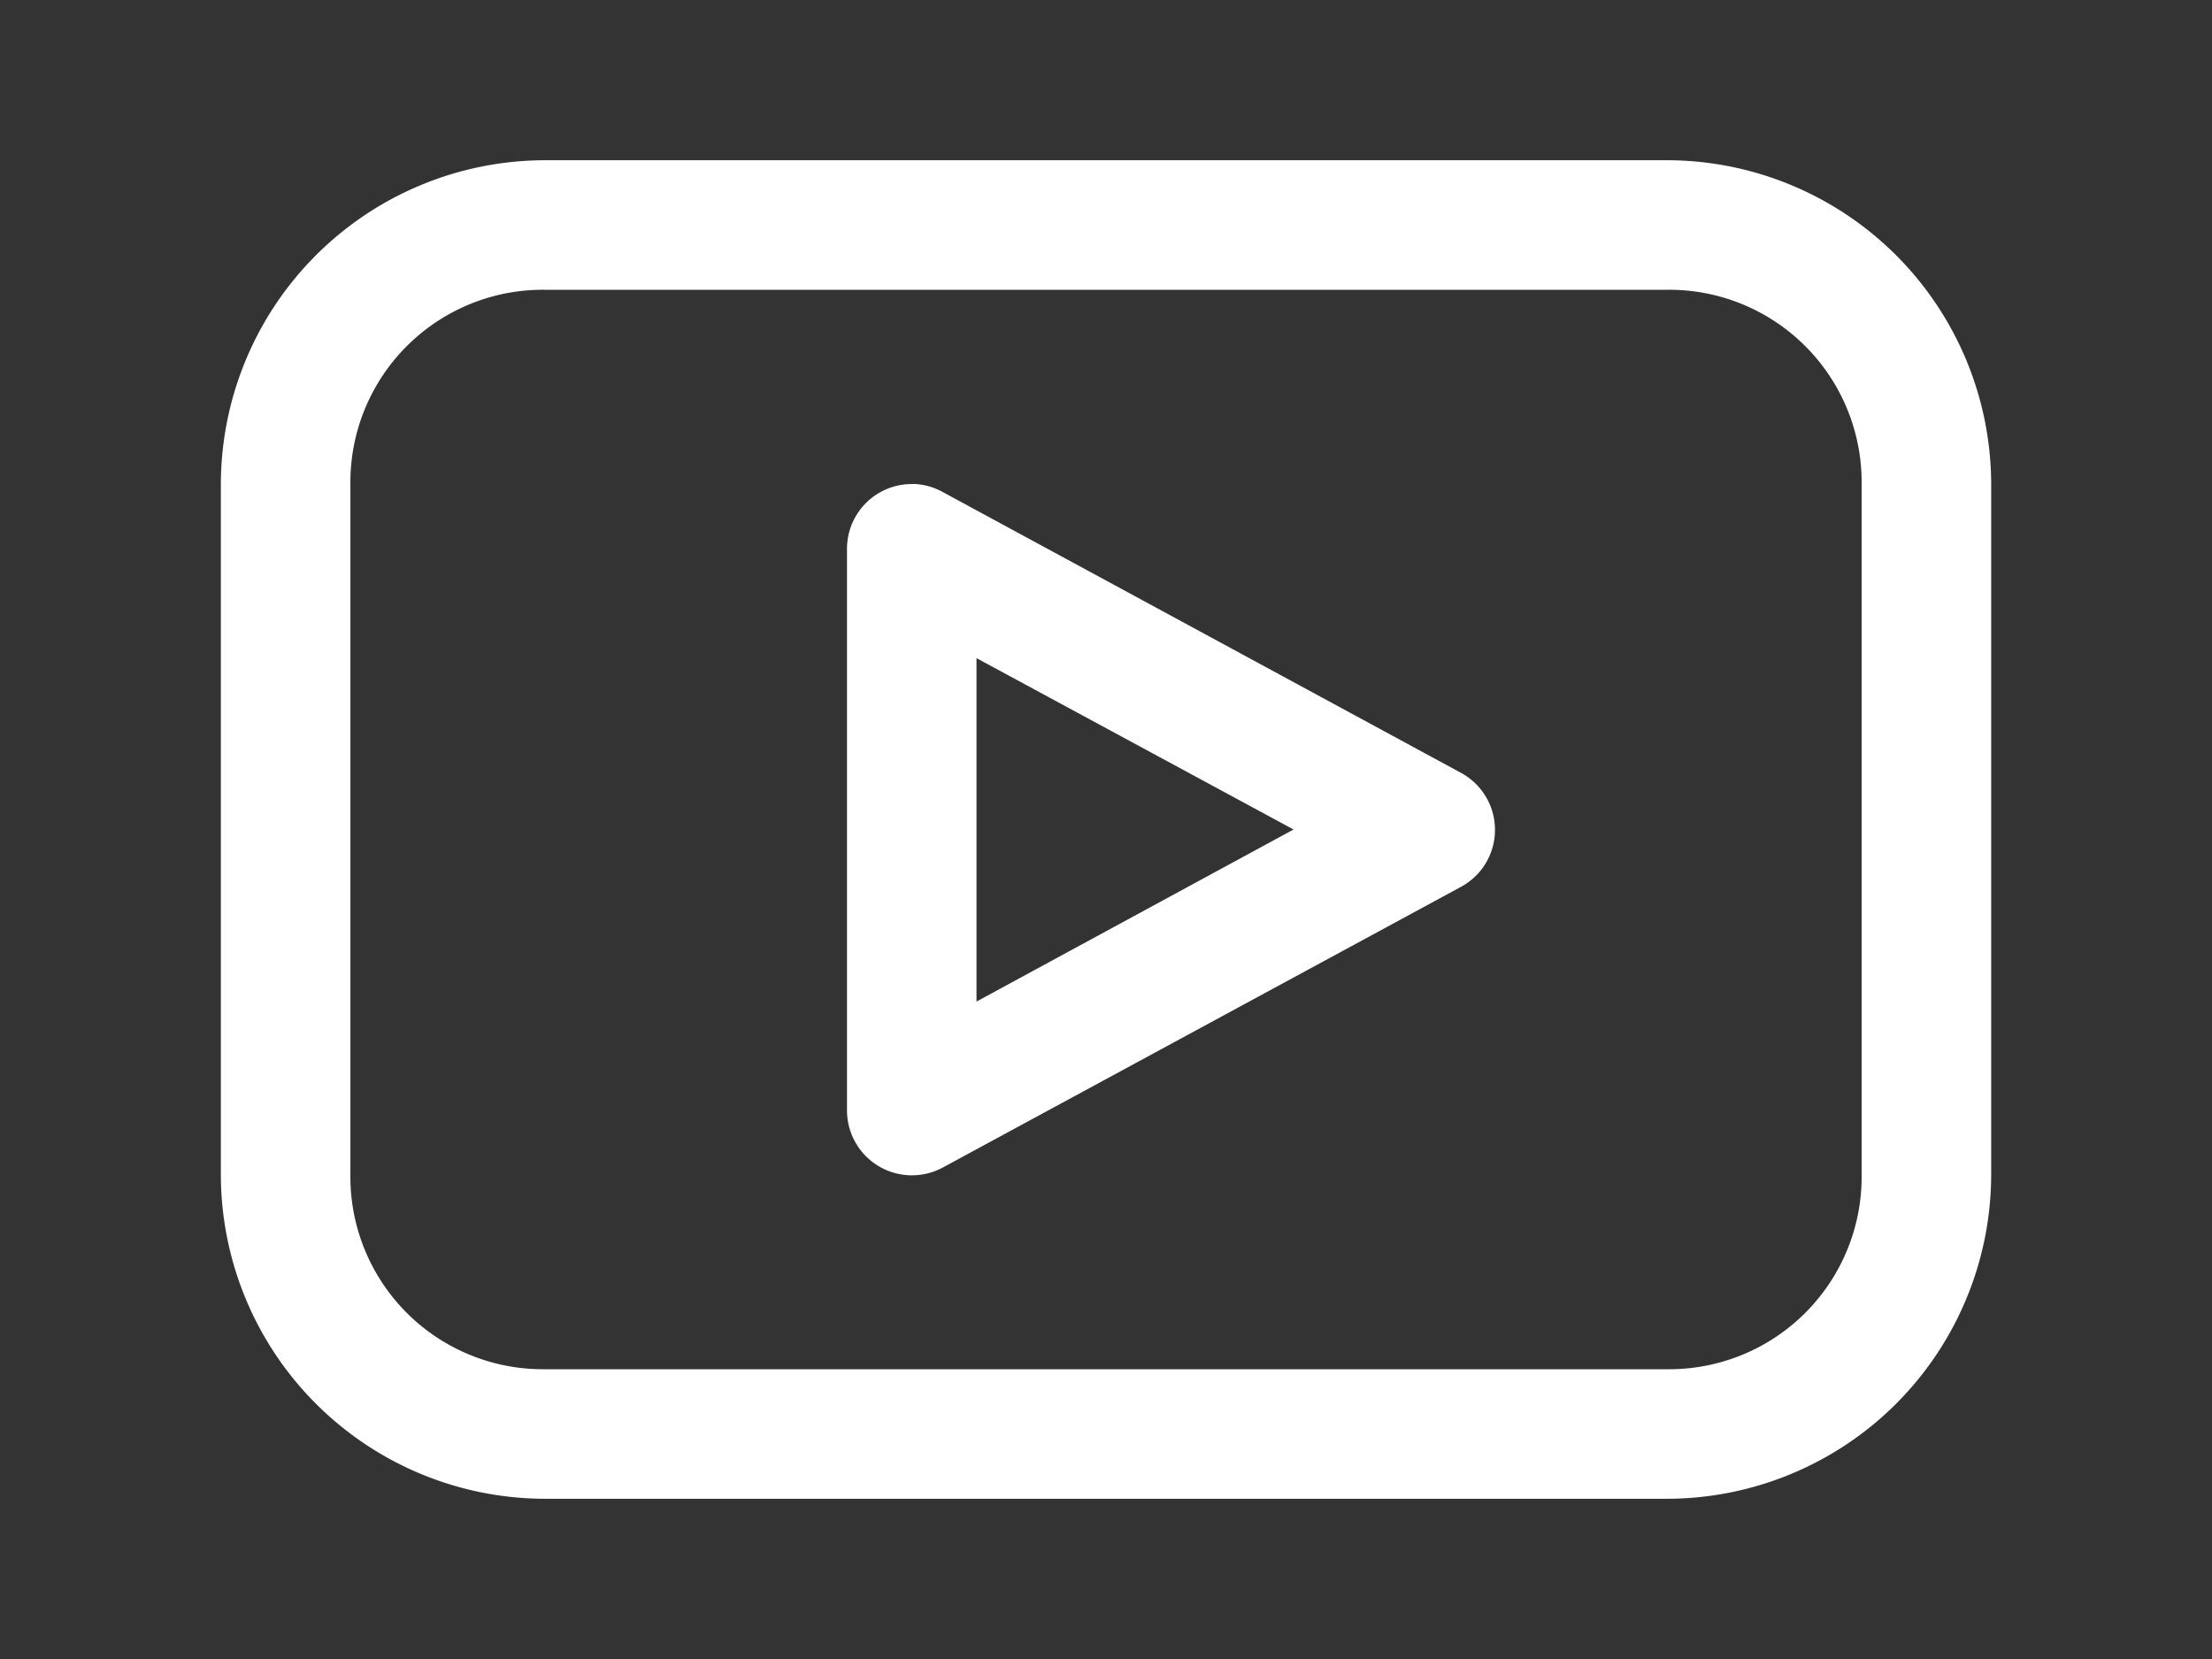 <svg xmlns="http://www.w3.org/2000/svg" width="64" height="48" viewBox="0 0 64 48">
  <rect x="0" y="0" width="64" height="48" fill="#333333" stroke="none"/>
  <g id="Group_35692" data-name="Group 35692" transform="translate(-1373.741 -733.724)">
    <rect id="Rectangle_3555" data-name="Rectangle 3555" width="64" height="48" transform="translate(1373.741 733.724)" fill="none"/>
    <path id="Path_37012" data-name="Path 37012" d="M129.77,106.4a9.39,9.39,0,0,0-9.37,9.37v19.988a9.39,9.39,0,0,0,9.37,9.37h32.481a9.39,9.39,0,0,0,9.37-9.37V115.77a9.39,9.39,0,0,0-9.37-9.37Zm0,3.748h32.481a5.569,5.569,0,0,1,5.622,5.622v19.988a5.569,5.569,0,0,1-5.622,5.622H129.77a5.569,5.569,0,0,1-5.622-5.622V115.77A5.569,5.569,0,0,1,129.77,110.148Zm10.678,5.622a1.874,1.874,0,0,0-1.932,1.874v16.241h0a1.879,1.879,0,0,0,2.772,1.659l14.991-8.12h0a1.874,1.874,0,0,0,0-3.3L141.287,116h0a1.871,1.871,0,0,0-.839-.234Zm1.815,5.036,9.174,4.958-9.174,4.978Z" transform="translate(1259.731 631.96)" fill="#fff"/>
  </g>
</svg>
